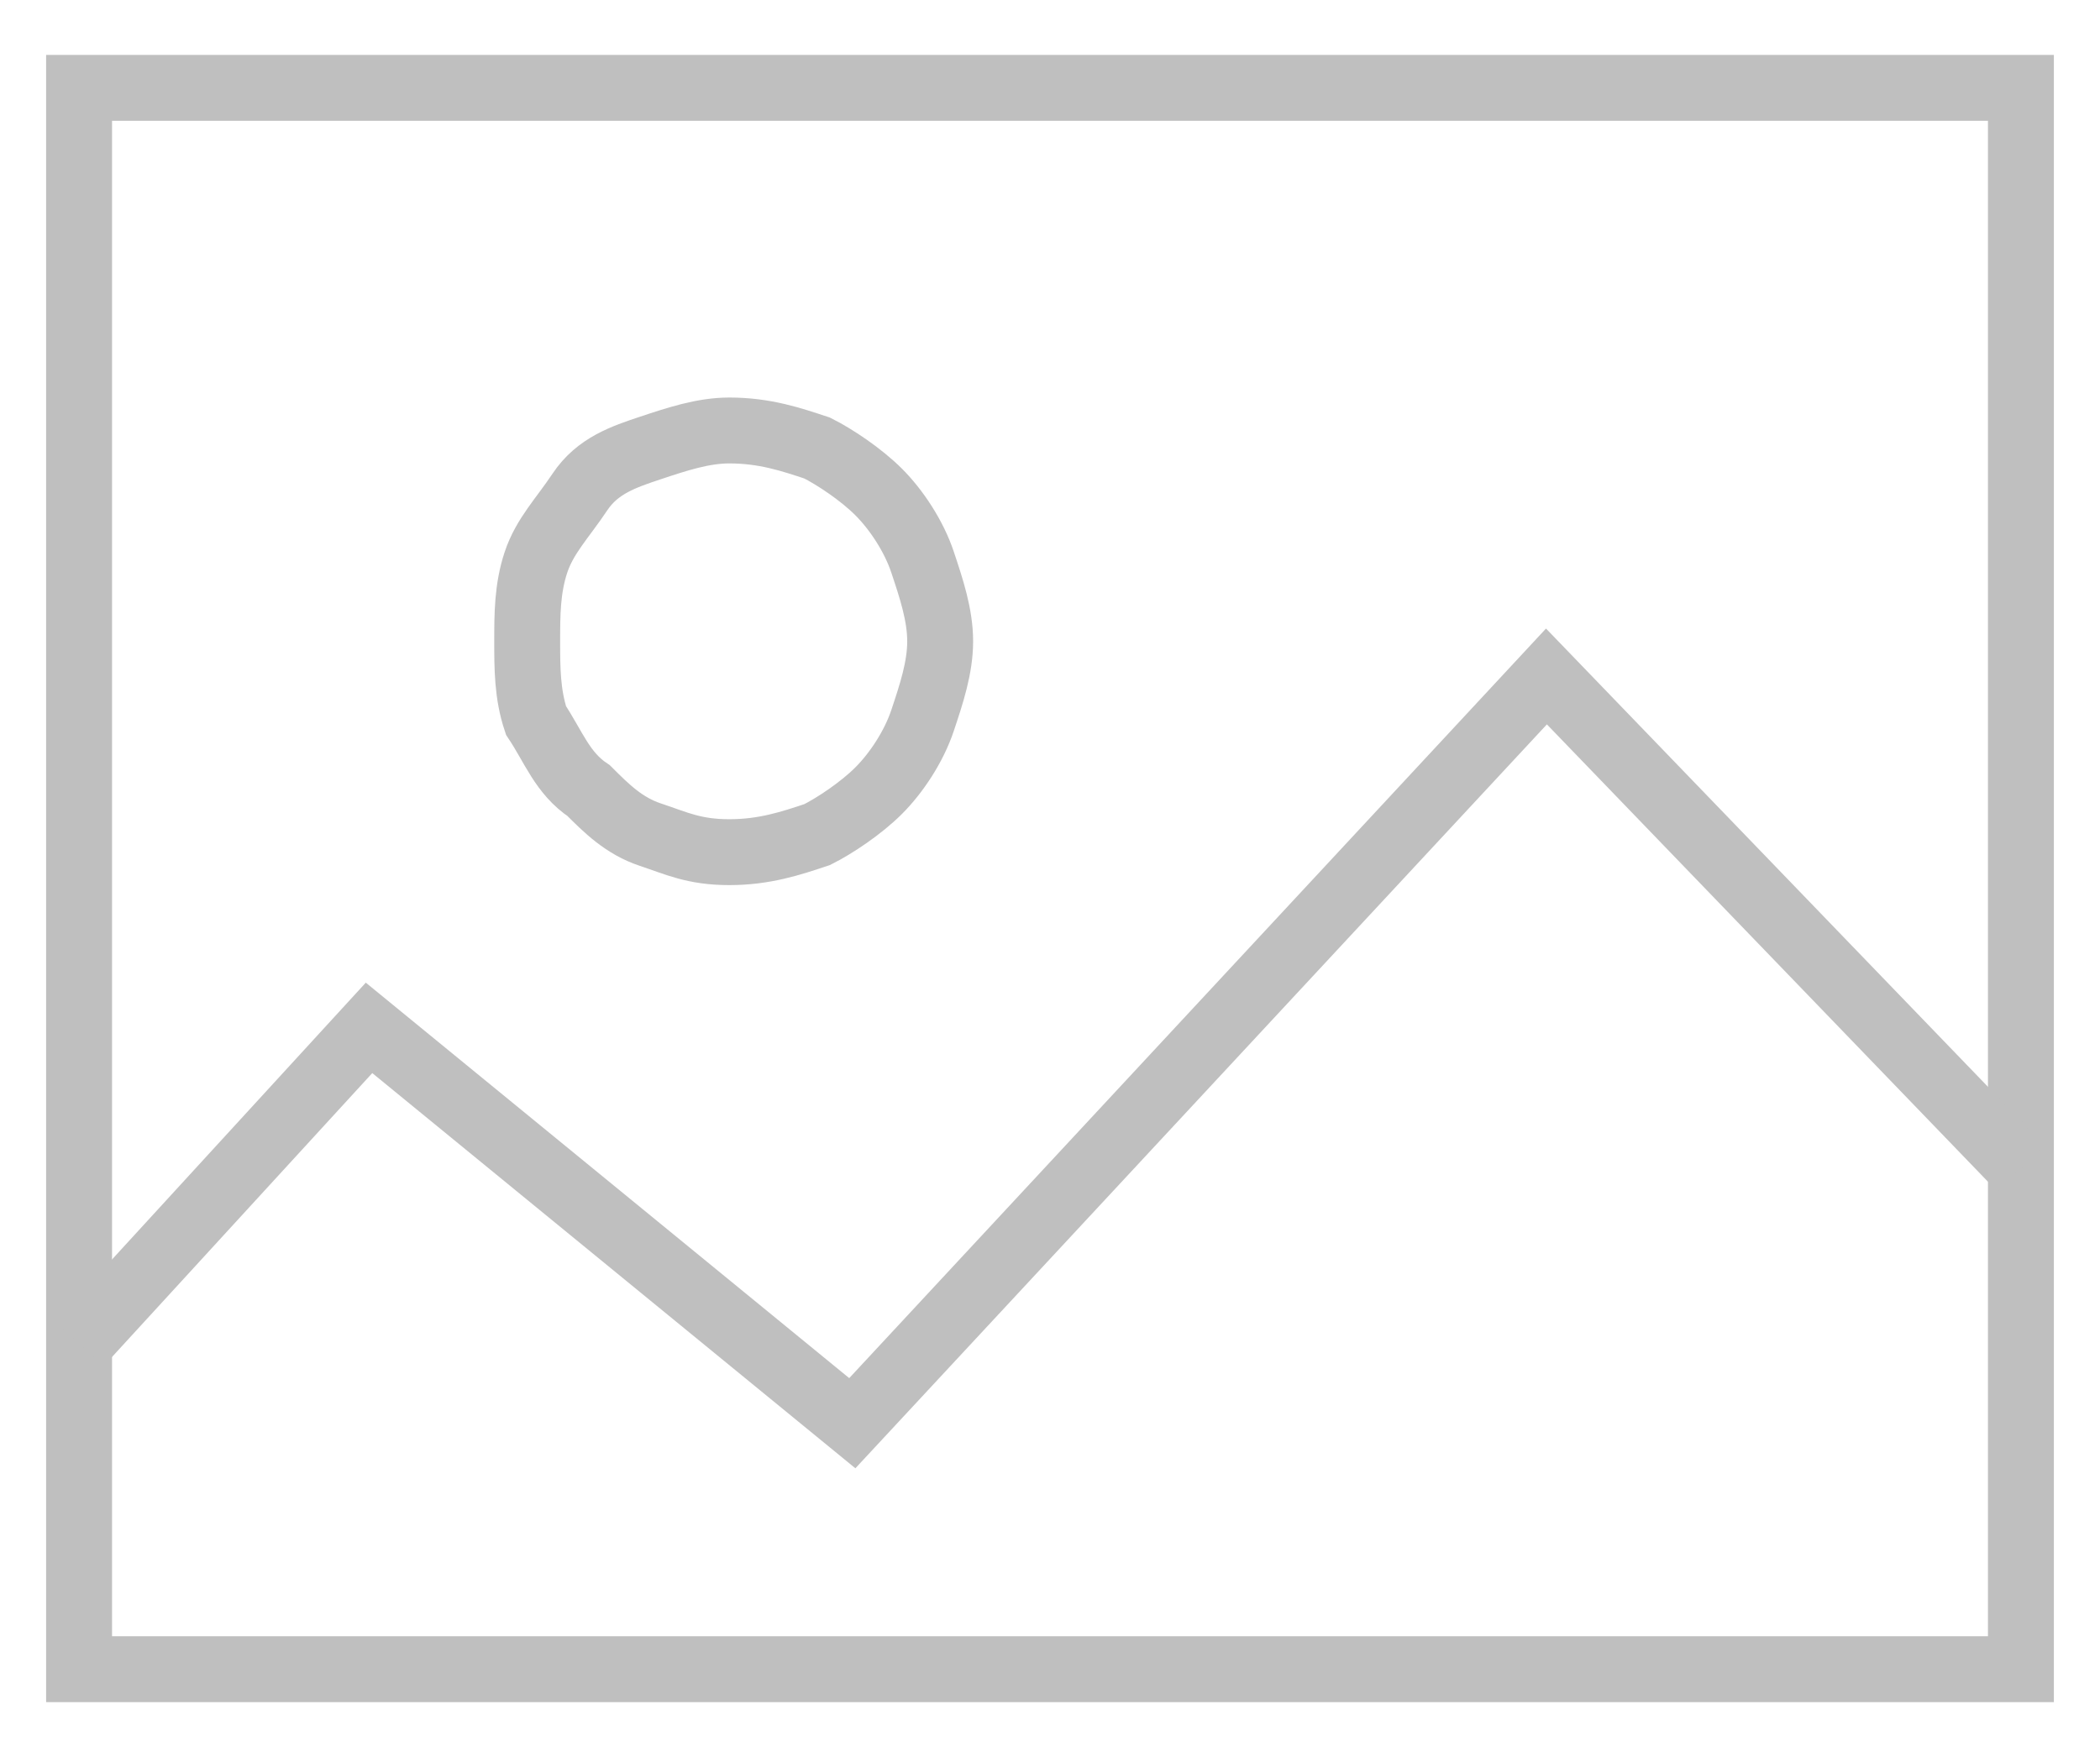 <?xml version="1.0" encoding="utf-8"?>
<!-- Generator: Adobe Illustrator 22.0.1, SVG Export Plug-In . SVG Version: 6.00 Build 0)  -->
<svg version="1.1" id="Capa_1" xmlns="http://www.w3.org/2000/svg" xmlns:xlink="http://www.w3.org/1999/xlink" x="0px" y="0px"
	 viewBox="0 0 23.9 20" style="enable-background:new 0 0 23.9 20;" xml:space="preserve">
<style type="text/css">
	.st0{fill:none;stroke:#BFBFBF;stroke-width:0.75;stroke-miterlimit:10;}
</style>
<g>
	<rect x="0.9" y="1" class="st0" width="22.1" height="18"/>
	<polyline class="st0" points="0.9,15.3 4.2,11.7 9.7,16.2 17.6,7.7 23,13.3 	"/>
	<path class="st0" d="M8.3,4.9C8.7,4.9,9,5,9.3,5.1C9.5,5.2,9.8,5.4,10,5.6s0.4,0.5,0.5,0.8c0.1,0.3,0.2,0.6,0.2,0.9
		c0,0.3-0.1,0.6-0.2,0.9C10.4,8.5,10.2,8.8,10,9C9.8,9.2,9.5,9.4,9.3,9.5C9,9.6,8.7,9.7,8.3,9.7S7.7,9.6,7.4,9.5
		C7.1,9.4,6.9,9.2,6.7,9C6.4,8.8,6.3,8.5,6.1,8.2C6,7.9,6,7.6,6,7.3C6,7,6,6.7,6.1,6.4c0.1-0.3,0.3-0.5,0.5-0.8s0.5-0.4,0.8-0.5
		C7.7,5,8,4.9,8.3,4.9z"/>
</g>
</svg>
